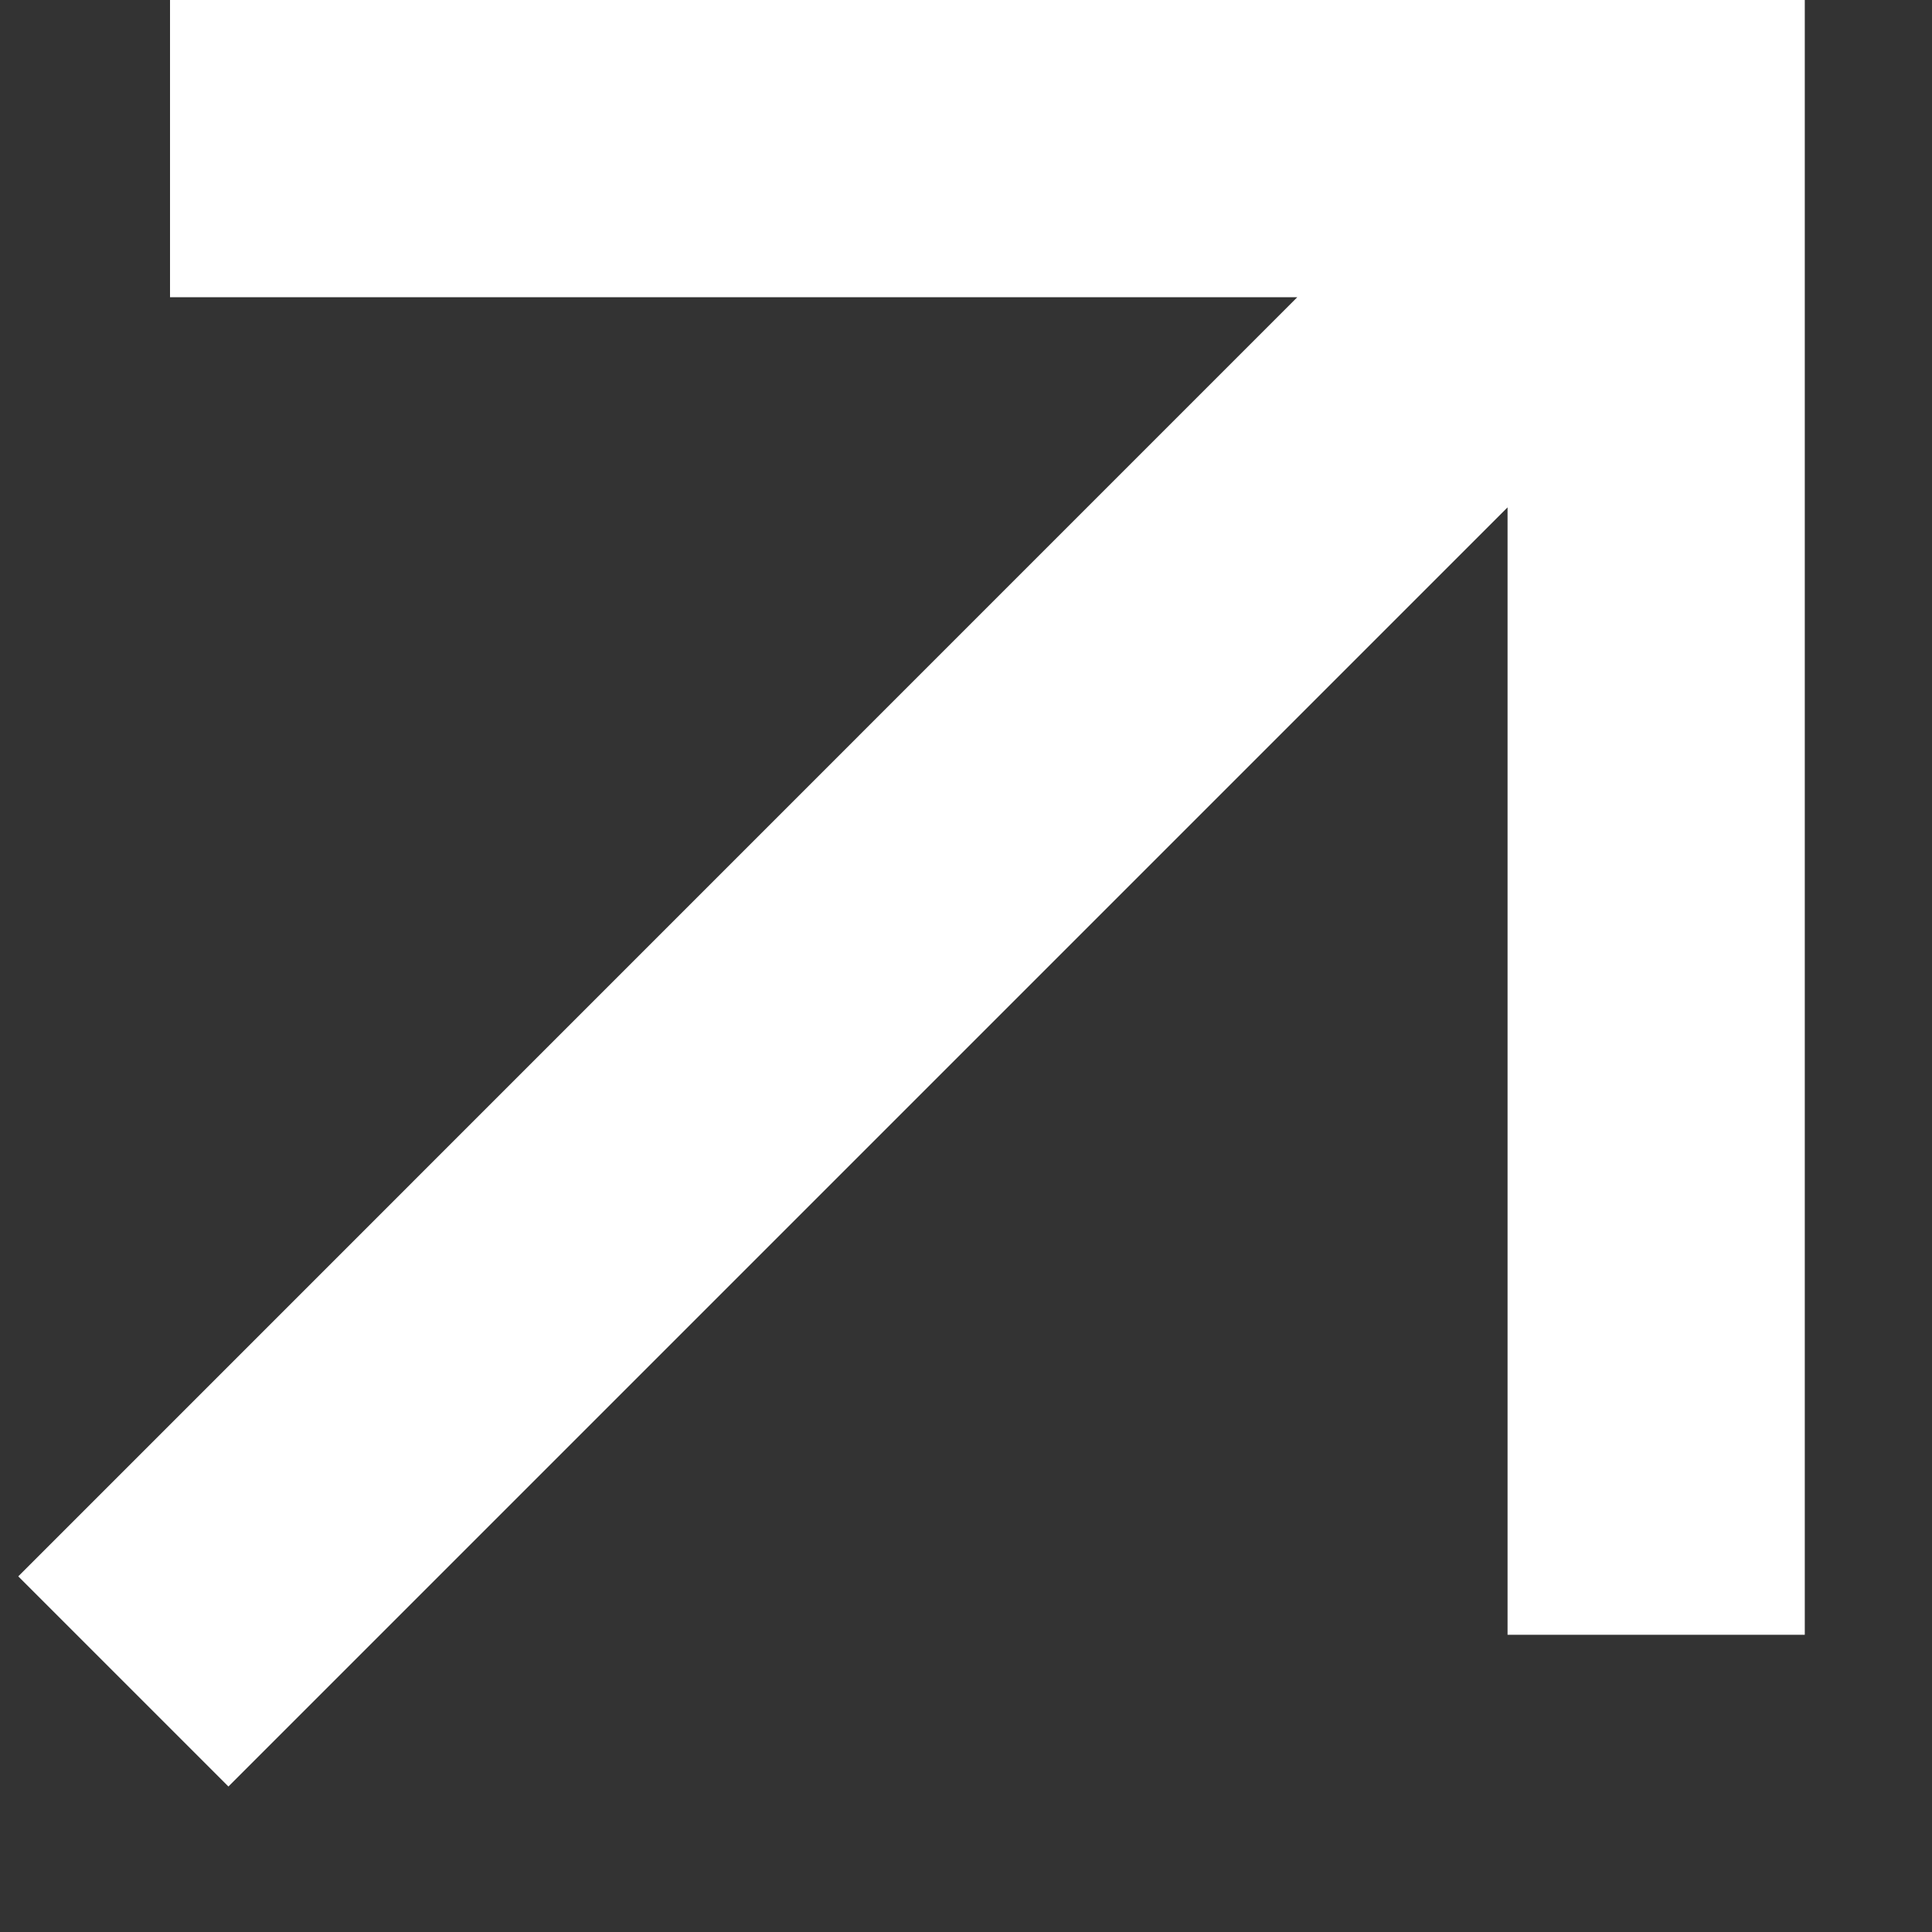 <svg width="13" height="13" viewBox="0 0 13 13" fill="none" xmlns="http://www.w3.org/2000/svg">
<rect x="0" y="0" width="13" height="13" fill="#333333" stroke="none"/>
<path d="M10.144 3.414L1.537 12.021L0.123 10.607L8.729 2H1.144V0H12.144V11H10.144V3.414Z" fill="white"/>
</svg>
